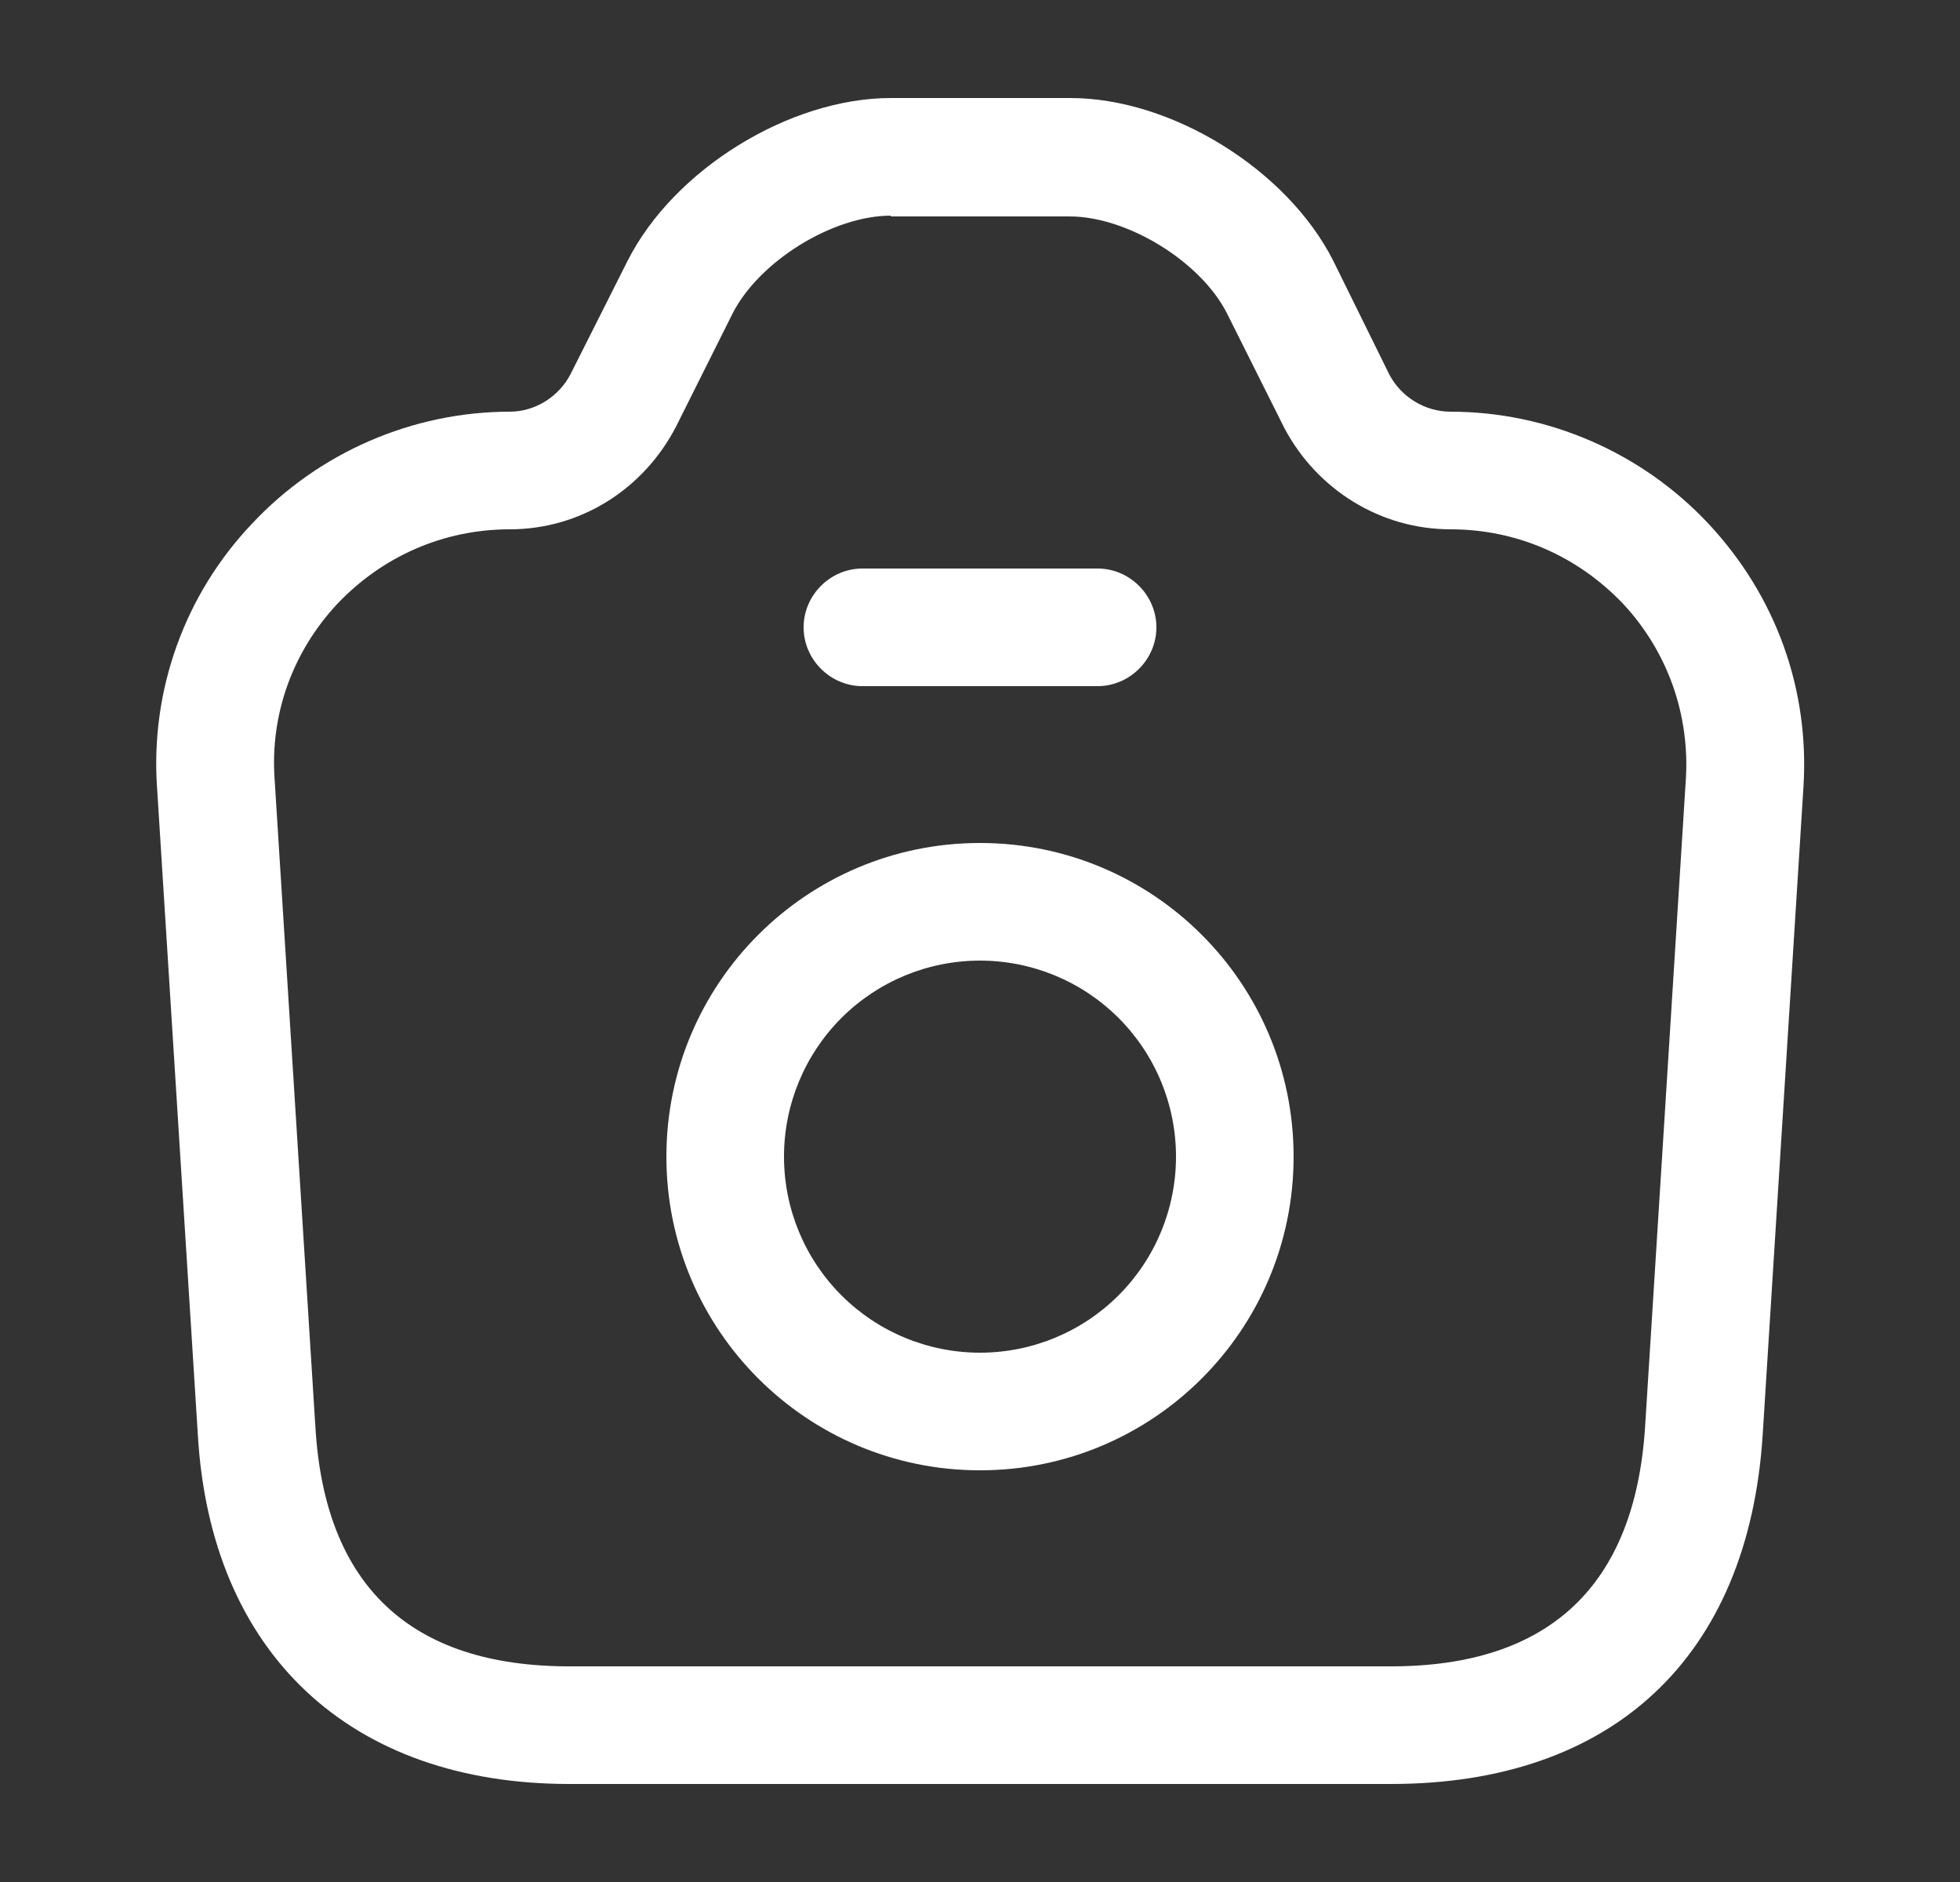<svg width="25" height="24" viewBox="0 0 25 24" fill="none" xmlns="http://www.w3.org/2000/svg">
<rect x="0" y="0" width="25" height="24" fill="#333333" stroke="none"/>
<path d="M17.742 22.75H7.263C4.463 22.75 2.683 21.08 2.523 18.29L2.003 10.04C1.961 9.427 2.047 8.811 2.255 8.233C2.463 7.655 2.789 7.126 3.213 6.68C4.063 5.77 5.263 5.25 6.503 5.25C6.823 5.25 7.133 5.06 7.283 4.76L8.003 3.33C8.593 2.16 10.072 1.25 11.363 1.25H13.652C14.943 1.25 16.413 2.16 17.003 3.32L17.723 4.78C17.872 5.06 18.172 5.25 18.503 5.25C19.742 5.25 20.942 5.77 21.793 6.68C22.652 7.6 23.082 8.79 23.003 10.04L22.483 18.3C22.302 21.13 20.573 22.75 17.742 22.75ZM11.363 2.75C10.623 2.75 9.683 3.33 9.343 4L8.623 5.44C8.203 6.25 7.393 6.75 6.503 6.75C5.663 6.75 4.883 7.09 4.303 7.7C3.733 8.31 3.443 9.11 3.503 9.94L4.023 18.2C4.143 20.22 5.233 21.25 7.263 21.25H17.742C19.762 21.25 20.852 20.22 20.983 18.2L21.503 9.94C21.529 9.532 21.472 9.122 21.335 8.737C21.197 8.352 20.982 7.999 20.703 7.7C20.122 7.09 19.343 6.75 18.503 6.75C17.613 6.75 16.802 6.25 16.383 5.46L15.652 4C15.322 3.34 14.383 2.76 13.643 2.76H11.363V2.75Z" fill="white"/>
<path d="M14 8.75H11C10.59 8.75 10.25 8.41 10.25 8C10.25 7.59 10.59 7.25 11 7.25H14C14.41 7.25 14.75 7.59 14.75 8C14.75 8.41 14.41 8.75 14 8.75ZM12.5 18.75C10.29 18.75 8.5 16.96 8.5 14.75C8.5 12.54 10.29 10.75 12.5 10.75C14.71 10.75 16.5 12.54 16.5 14.75C16.5 16.96 14.71 18.75 12.5 18.75ZM12.5 12.25C11.837 12.25 11.201 12.513 10.732 12.982C10.263 13.451 10 14.087 10 14.75C10 15.413 10.263 16.049 10.732 16.518C11.201 16.987 11.837 17.25 12.5 17.25C13.163 17.25 13.799 16.987 14.268 16.518C14.737 16.049 15 15.413 15 14.75C15 14.087 14.737 13.451 14.268 12.982C13.799 12.513 13.163 12.25 12.5 12.25Z" fill="white"/>
</svg>
